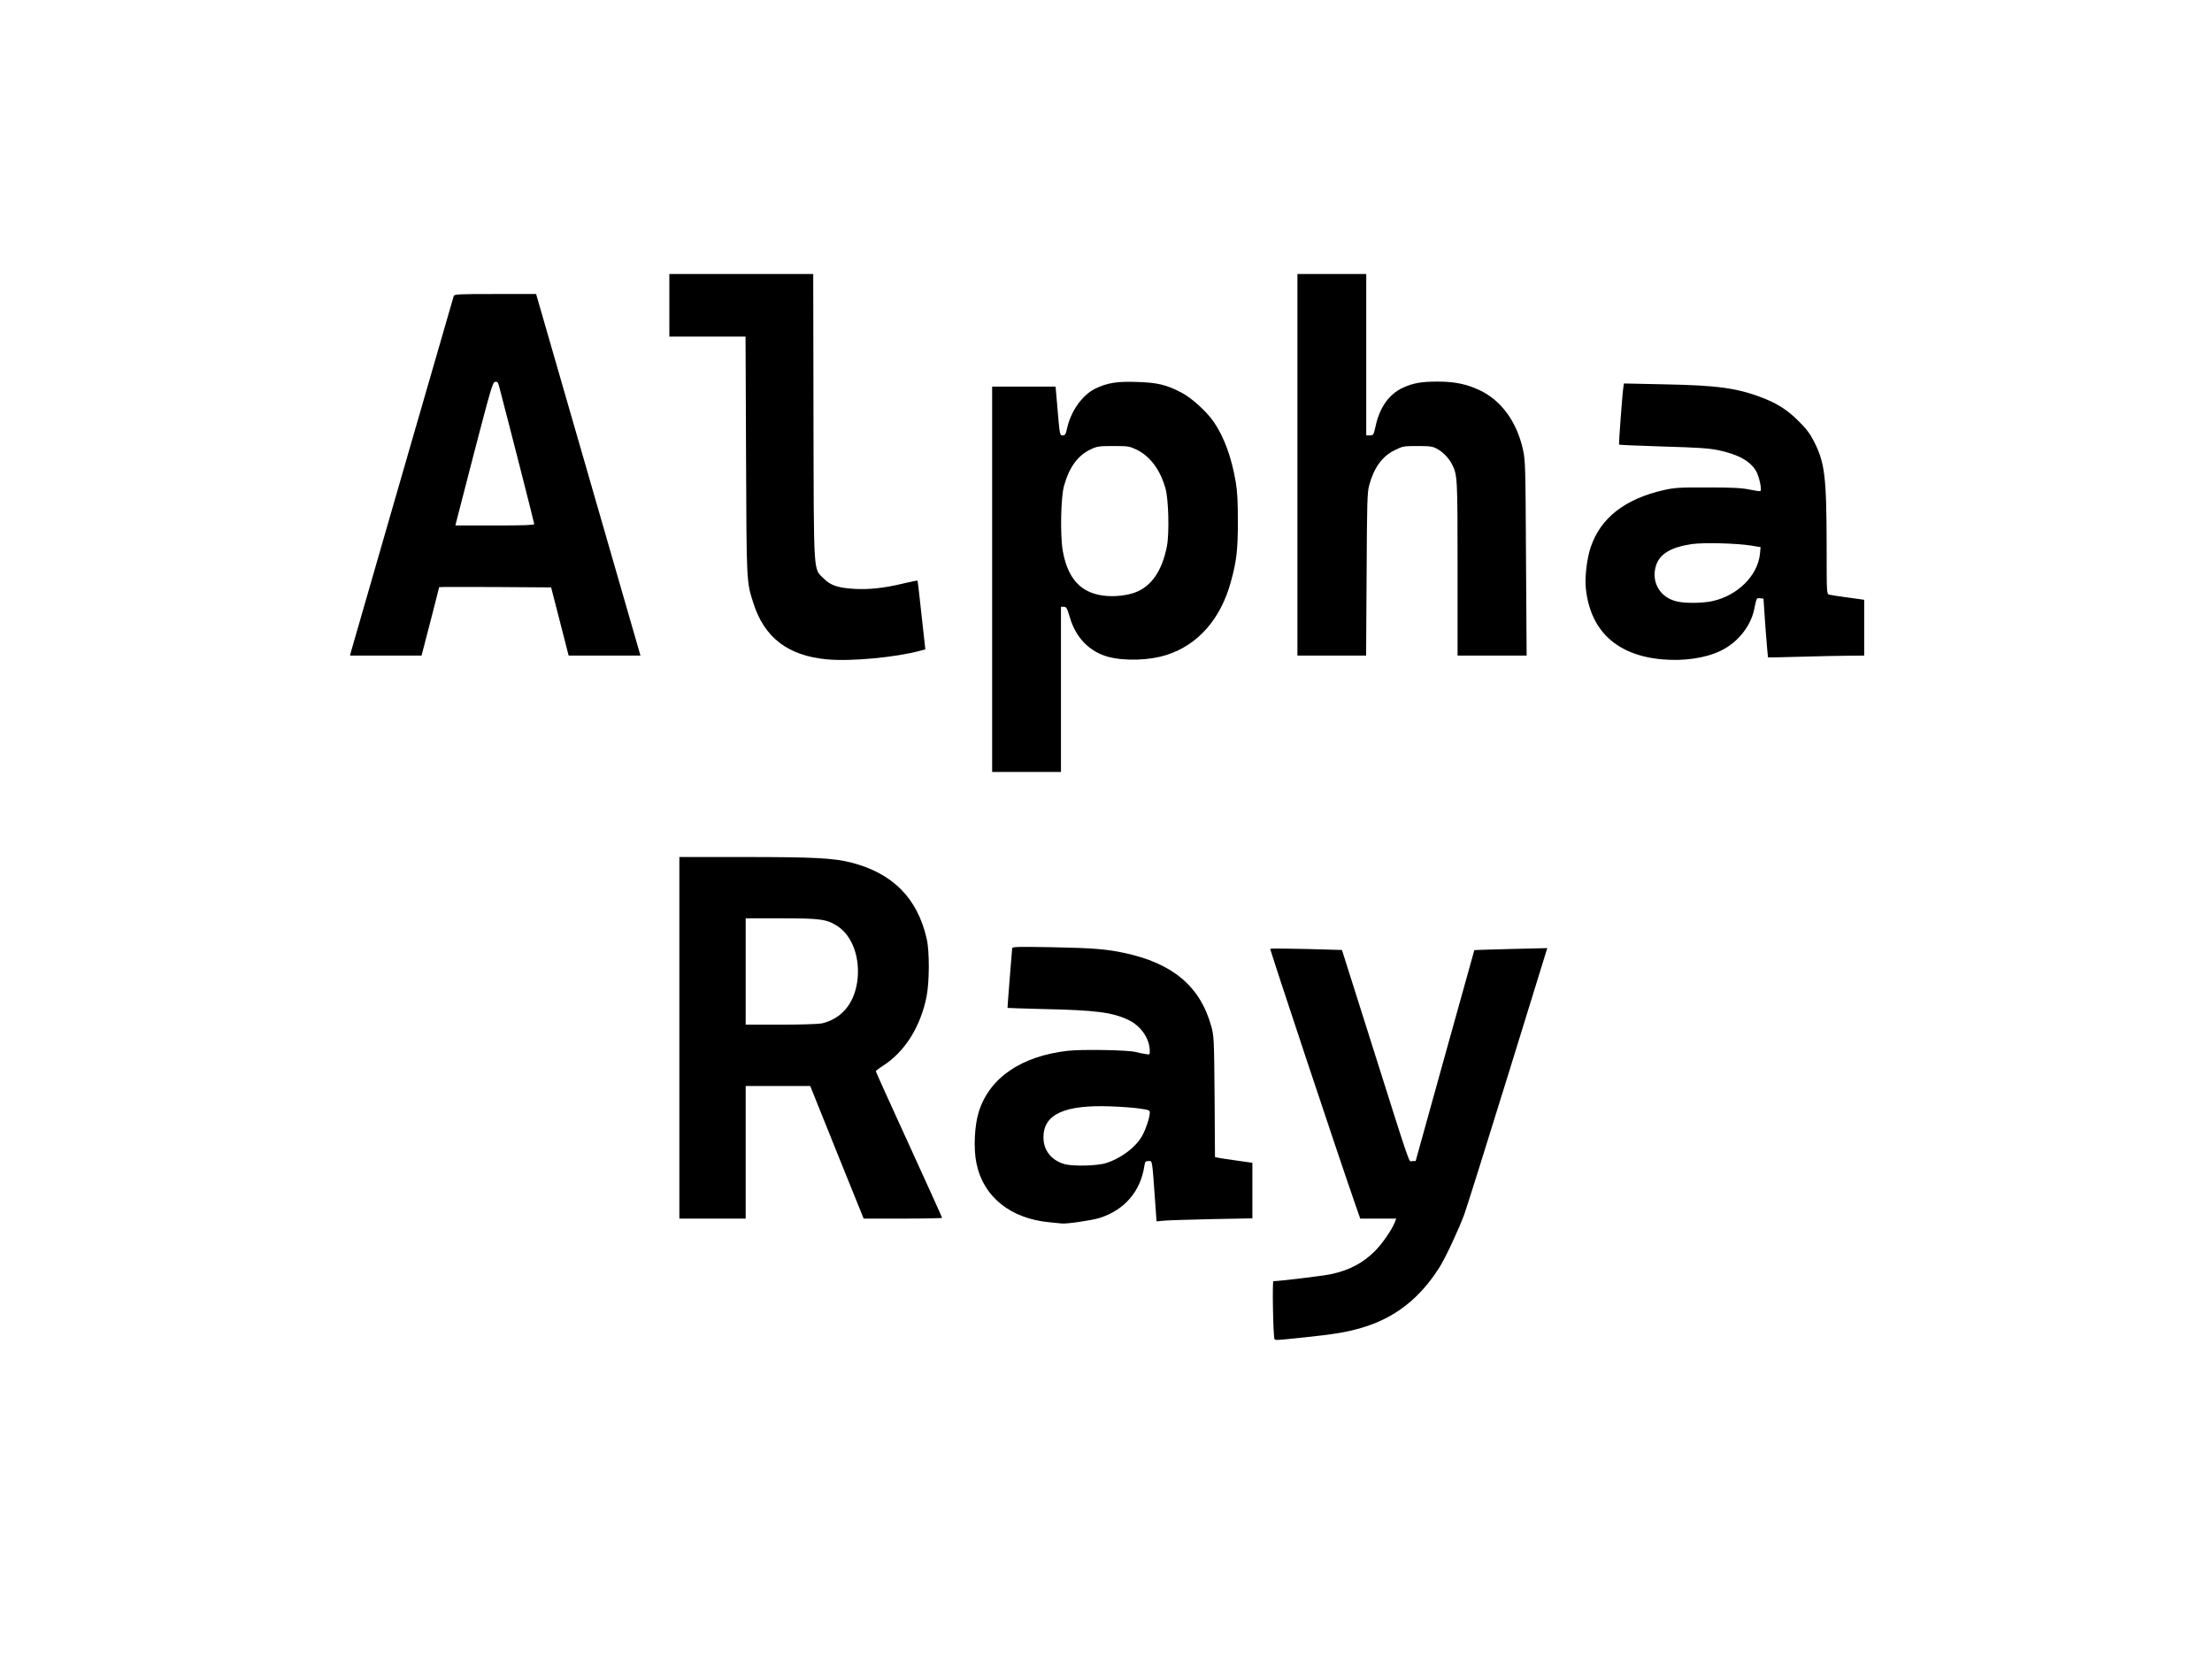 <svg version="1.0" xmlns="http://www.w3.org/2000/svg" fill="currentColor" width="80px" height="60px" viewBox="0 0 1722 1326" preserveAspectRatio="xMidYMid meet">
 <g>
  <path d="M995.7 1070.3 c-1.1 -1.8 -1.9 -46.3 -0.9 -46.3 4.7 0 40.2 -4.3 46.1 -5.6 14.8 -3.2 25.5 -8.9 35.2 -18.6 5.4 -5.4 13 -16.3 15.5 -22.3 l1.4 -3.5 -14.4 0 -14.4 0 -3.9 -11.2 c-12.5 -35.7 -68.5 -204 -68 -204.4 0.3 -0.4 13.3 -0.3 28.9 0.1 l28.4 0.8 21.4 67.6 c35.5 112.3 31.7 101.1 34.8 101.1 l2.7 0 23.4 -84.3 c12.9 -46.3 23.5 -84.3 23.5 -84.3 0.1 -0.1 13.2 -0.5 29.2 -0.9 l29.1 -0.7 -31.3 101.3 c-17.3 55.8 -33 105.9 -35 111.4 -4.1 11.3 -14.9 34.5 -19.6 42 -16.1 25.6 -36.3 41.3 -63.3 49 -11.7 3.4 -21.7 5 -45.6 7.5 -22 2.3 -22.6 2.3 -23.2 1.3z"/>
  <path d="M816.5 977 c-31.8 -2.8 -53.6 -20.3 -59.1 -47.5 -2.4 -11.7 -1.5 -30.2 2 -41.1 8.6 -27 33.8 -44.2 70.9 -48.5 11.2 -1.3 47.5 -0.7 54.2 0.9 2.2 0.6 5.7 1.3 7.8 1.6 3.6 0.7 3.7 0.6 3.7 -2.2 0 -10 -7.1 -20.3 -17.3 -25.1 -12.9 -6 -25.8 -7.7 -68.2 -8.6 -15.4 -0.4 -28.1 -0.8 -28.2 -0.9 -0.1 -0.1 0.7 -10.5 1.7 -23.1 1.1 -12.7 2 -23.7 2 -24.5 0 -1.3 4 -1.4 32.2 -0.9 31.7 0.6 43.2 1.5 57.1 4.5 39 8.2 61.1 26.8 69.9 58.9 2.1 7.6 2.2 10.3 2.6 56.2 l0.3 48.1 2.2 0.5 c1.2 0.3 7.9 1.3 15 2.3 l12.7 1.8 0 22.2 0 22.2 -31.7 0.6 c-17.5 0.4 -34.8 0.9 -38.4 1.2 l-6.5 0.6 -1.2 -16.9 c-2.4 -33.4 -2.1 -31.3 -5.2 -31.3 -2.5 0 -2.8 0.4 -3.4 4.3 -3.1 20.1 -16 35 -35.8 41.2 -6.4 2 -26.5 4.9 -30.3 4.4 -0.5 -0.1 -4.6 -0.5 -9 -0.9z m44.6 -47.4 c11.8 -3.7 23.3 -12.3 28.6 -21.4 2.8 -4.7 6.3 -15.1 6.3 -18.7 0 -2.1 -0.7 -2.4 -7.7 -3.4 -4.3 -0.7 -14.8 -1.5 -23.3 -1.8 -37.3 -1.4 -54 6.3 -54 24.8 0 10.4 6.4 18.4 17 21.4 6.7 1.8 26.1 1.4 33.1 -0.9z"/>
  <path d="M520 829.5 l0 -144.5 51.4 0 c56 0 71.6 0.8 85.9 4.4 33.2 8.5 53 28.4 60.4 61 2.3 10 2.2 34.3 -0.1 46 -4.8 24.3 -17.5 44.5 -35.1 55.6 -3 1.9 -5.4 3.8 -5.5 4.2 0 0.4 11.9 26.7 26.5 58.6 14.6 31.9 26.5 58.2 26.5 58.6 0 0.3 -14.1 0.6 -31.4 0.6 l-31.3 0 -21.4 -53 -21.3 -53 -25.8 0 -25.8 0 0 53 0 53 -26.5 0 -26.5 0 0 -144.5z m113.8 -11.5 c15.5 -3.6 25.6 -15.3 28.3 -32.9 2.8 -18.8 -3.6 -37.1 -15.9 -45 -8.5 -5.4 -13.5 -6.1 -44.9 -6.1 l-28.3 0 0 42.5 0 42.5 28.3 0 c15.5 0 30.1 -0.5 32.5 -1z"/>
  <path d="M770 463 l0 -154 25.4 0 25.3 0 1.2 13.8 c2.2 25.9 2.1 25.2 4.6 25.2 1.8 0 2.4 -0.9 3.4 -5.7 3 -13.7 12.2 -26.6 22.4 -31.6 9.7 -4.7 17.4 -6 33.7 -5.4 16.3 0.5 23.5 2.3 35.3 8.5 8.2 4.2 20.3 15.3 25.9 23.5 8.3 12.2 14.2 28.4 17.5 48 1.3 7.5 1.7 15.8 1.7 31.7 0 22.5 -1.1 31.9 -5.6 48 -8.1 29.7 -26.2 50.4 -51.2 58.4 -13.7 4.5 -33.5 5.1 -46.8 1.6 -15.1 -4.1 -26.1 -15.4 -30.8 -31.9 -2.1 -7.1 -2.7 -8.1 -4.7 -8.1 l-2.3 0 0 66 0 66 -27.5 0 -27.5 0 0 -154z m111.6 11.4 c14.5 -4 24.1 -17 28.1 -37.9 2 -10.4 1.3 -37.2 -1.1 -45.9 -4.2 -15 -12.2 -25.8 -23.1 -31.2 -5.7 -2.7 -6.7 -2.9 -18.5 -2.9 -11.4 0 -13 0.2 -18.1 2.6 -10.5 4.9 -17.3 14.3 -21.5 29.4 -2.5 9.2 -3.1 39.2 -1 51.5 3.9 22.1 14 33.5 32.1 36 7.2 1 16.1 0.4 23.1 -1.6z"/>
  <path d="M637.9 527 c-31.1 -2.9 -50 -17.3 -58.8 -45.1 -5.5 -17.1 -5.4 -16.1 -5.8 -118.1 l-0.4 -94.8 -30.4 0 -30.5 0 0 -25 0 -25 57.5 0 57.5 0 0.2 114.3 c0.3 129.3 -0.2 120.8 8.3 129.2 5.4 5.5 11.7 7.5 25 8.2 11.6 0.6 23.5 -0.7 38.8 -4.4 5.9 -1.4 10.9 -2.4 11.1 -2.2 0.1 0.2 1.6 12.7 3.2 27.7 l3 27.2 -4 1.1 c-20 5.4 -55.5 8.7 -74.7 6.9z"/>
  <path d="M1305.5 527 c-36.4 -3.2 -57.6 -23 -61 -57 -0.9 -8.8 0.9 -24 4 -32.9 7.9 -23.2 27.4 -38.4 58.4 -45.4 8.5 -1.9 12.5 -2.2 35.1 -2.1 19.9 0 27.2 0.4 33.4 1.7 4.3 0.9 8.2 1.5 8.6 1.2 1.4 -0.9 -0.9 -11.7 -3.4 -16 -4.7 -8 -14.3 -13.3 -29.9 -16.6 -7.3 -1.6 -16.4 -2.2 -44.2 -3 -19.2 -0.6 -35.2 -1.3 -35.4 -1.5 -0.4 -0.4 2.7 -42.3 3.5 -46.4 l0.4 -2.5 32.8 0.7 c41.9 0.8 57.8 3 77.8 10.7 12.1 4.7 20.1 9.8 28.9 18.6 6.1 6 9.2 10.1 12.2 16 8.9 17.3 10.2 28.4 10.3 84.6 0 37.5 0 37.7 2.1 38.2 1.2 0.3 7.9 1.4 15 2.3 l12.9 1.8 0 22.3 0 22.3 -12.2 0.1 c-6.8 0 -24 0.4 -38.3 0.8 -14.3 0.4 -26.2 0.7 -26.4 0.5 -0.1 -0.1 -1 -10.8 -2 -23.6 l-1.6 -23.3 -2.7 -0.3 c-2.9 -0.3 -2.7 -0.8 -4.8 9.2 -2.9 13.4 -13.2 26.2 -26.4 32.6 -12.2 6 -29.7 8.6 -47.1 7z m40 -46.5 c20.1 -4.3 36.4 -20.3 38.2 -37.8 l0.5 -5.4 -7.3 -1.2 c-11.7 -1.9 -38.2 -2.6 -47.9 -1.2 -16.7 2.5 -25.7 8 -28.5 17.5 -4 13.3 3.8 25.8 17.6 28.5 7 1.4 19.8 1.2 27.4 -0.4z"/>
  <path d="M257.4 521.4 c0.6 -2.1 79.9 -277.1 82.2 -284.6 0.5 -1.7 2.9 -1.8 33.2 -1.8 l32.7 0 40.5 140.3 c22.2 77.1 41 142.1 41.7 144.5 l1.2 4.2 -28.7 0 -28.7 0 -7 -27.3 -7 -27.2 -44.7 -0.3 c-24.7 -0.1 -44.8 -0.1 -44.8 0.1 0 0.3 -10.1 39.8 -13.1 51 l-1 3.7 -28.5 0 -28.6 0 0.6 -2.6z m146.6 -102.5 c0 -0.9 -18.8 -74.7 -28.1 -110.2 -0.8 -3.1 -1.4 -3.8 -3.2 -3.5 -1.9 0.3 -3.3 5.1 -16.4 55.3 -7.8 30.3 -14.5 56 -14.8 57.3 l-0.5 2.2 31.5 0 c23 0 31.5 -0.3 31.5 -1.1z"/>
  <path d="M1014 371.5 l0 -152.5 27.5 0 27.5 0 0 64.5 0 64.5 2.9 0 c2.8 0 3 -0.3 4.6 -7.5 3.3 -15 10.7 -25.4 21.8 -30.6 8.1 -3.7 14.6 -4.9 27.8 -4.9 13.7 0 23.2 2 33.8 7 17.1 8.2 29.3 25 34.3 47 2 9.1 2.1 12.5 2.5 87.3 l0.5 77.7 -27.6 0 -27.6 0 0 -69.7 c0 -73.1 -0.1 -74.7 -4.5 -83.3 -2.4 -4.8 -7.2 -9.8 -12 -12.3 -3.4 -1.9 -5.6 -2.2 -15.5 -2.2 -11 0 -11.8 0.1 -18.2 3.3 -10.1 4.9 -16.7 14.1 -20.5 28.3 -1.5 5.7 -1.7 13.9 -2 71.2 l-0.4 64.7 -27.4 0 -27.5 0 0 -152.5z"/>
 </g>
</svg>
